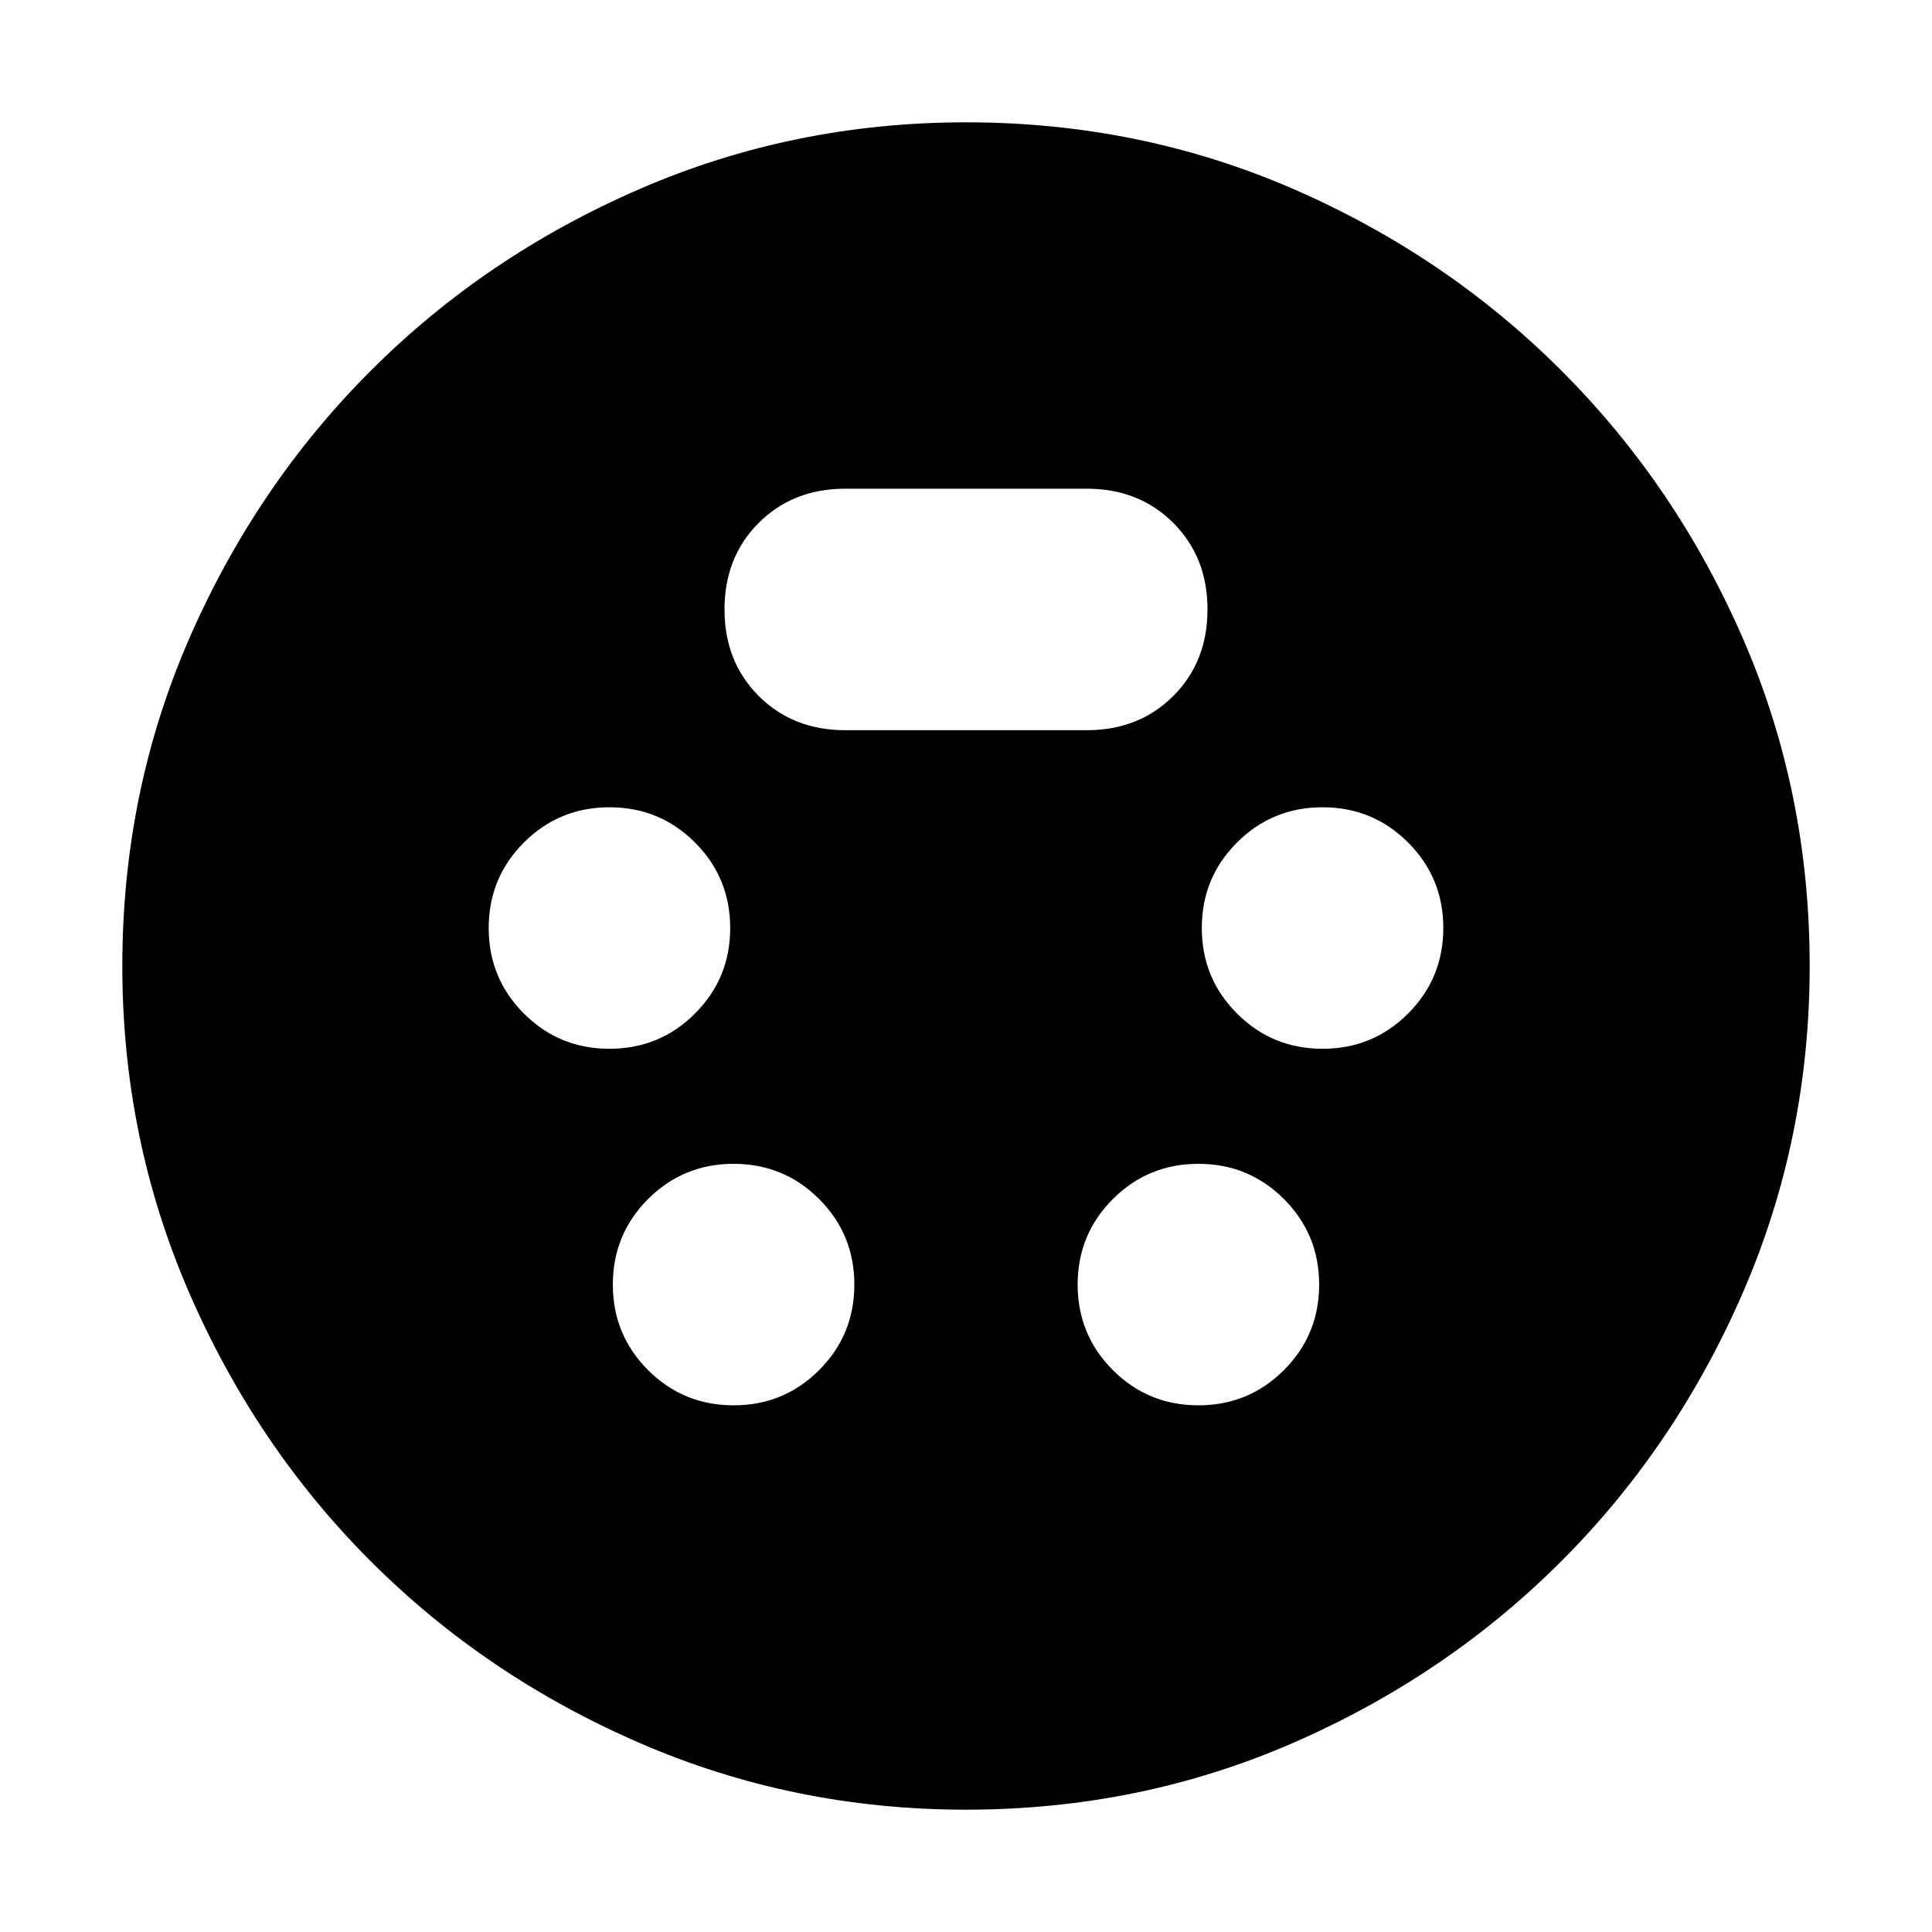 <svg xmlns="http://www.w3.org/2000/svg" height="24" viewBox="0 -960 960 960" width="24"><path d="M480-60.78q-85.86 0-162.3-33.2-76.44-33.19-133.48-90.24-57.05-57.04-90.24-133.48-33.2-76.44-33.2-162.3 0-86.39 33.2-162.57 33.19-76.17 90.24-133.21 57.04-57.05 133.48-90.24 76.44-33.2 162.3-33.2 86.39 0 162.51 33.07 76.12 33.08 133.34 90.3t90.3 133.34q33.07 76.12 33.07 162.51 0 85.86-33.2 162.3-33.19 76.44-90.24 133.48-57.04 57.05-133.21 90.24-76.18 33.2-162.57 33.2ZM302.83-438.87q25 0 42.5-17.5t17.5-42.5q0-25-17.5-42.5t-42.5-17.5q-25 0-42.5 17.5t-17.5 42.5q0 25 17.5 42.5t42.5 17.5Zm354.34 0q25 0 42.5-17.5t17.5-42.5q0-25-17.5-42.5t-42.5-17.5q-25 0-42.5 17.5t-17.5 42.5q0 25 17.5 42.5t42.5 17.5ZM364.52-261.7q25 0 42.5-17.5t17.5-42.5q0-25-17.5-42.5t-42.5-17.5q-25 0-42.5 17.5t-17.5 42.5q0 25 17.5 42.5t42.5 17.5Zm230.96 0q25 0 42.5-17.5t17.5-42.5q0-25-17.5-42.5t-42.5-17.5q-25 0-42.5 17.5t-17.5 42.5q0 25 17.5 42.5t42.5 17.5ZM420-597.17h120q26 0 43-17t17-43q0-26-17-43t-43-17H420q-26 0-43 17t-17 43q0 26 17 43t43 17Z"/></svg>